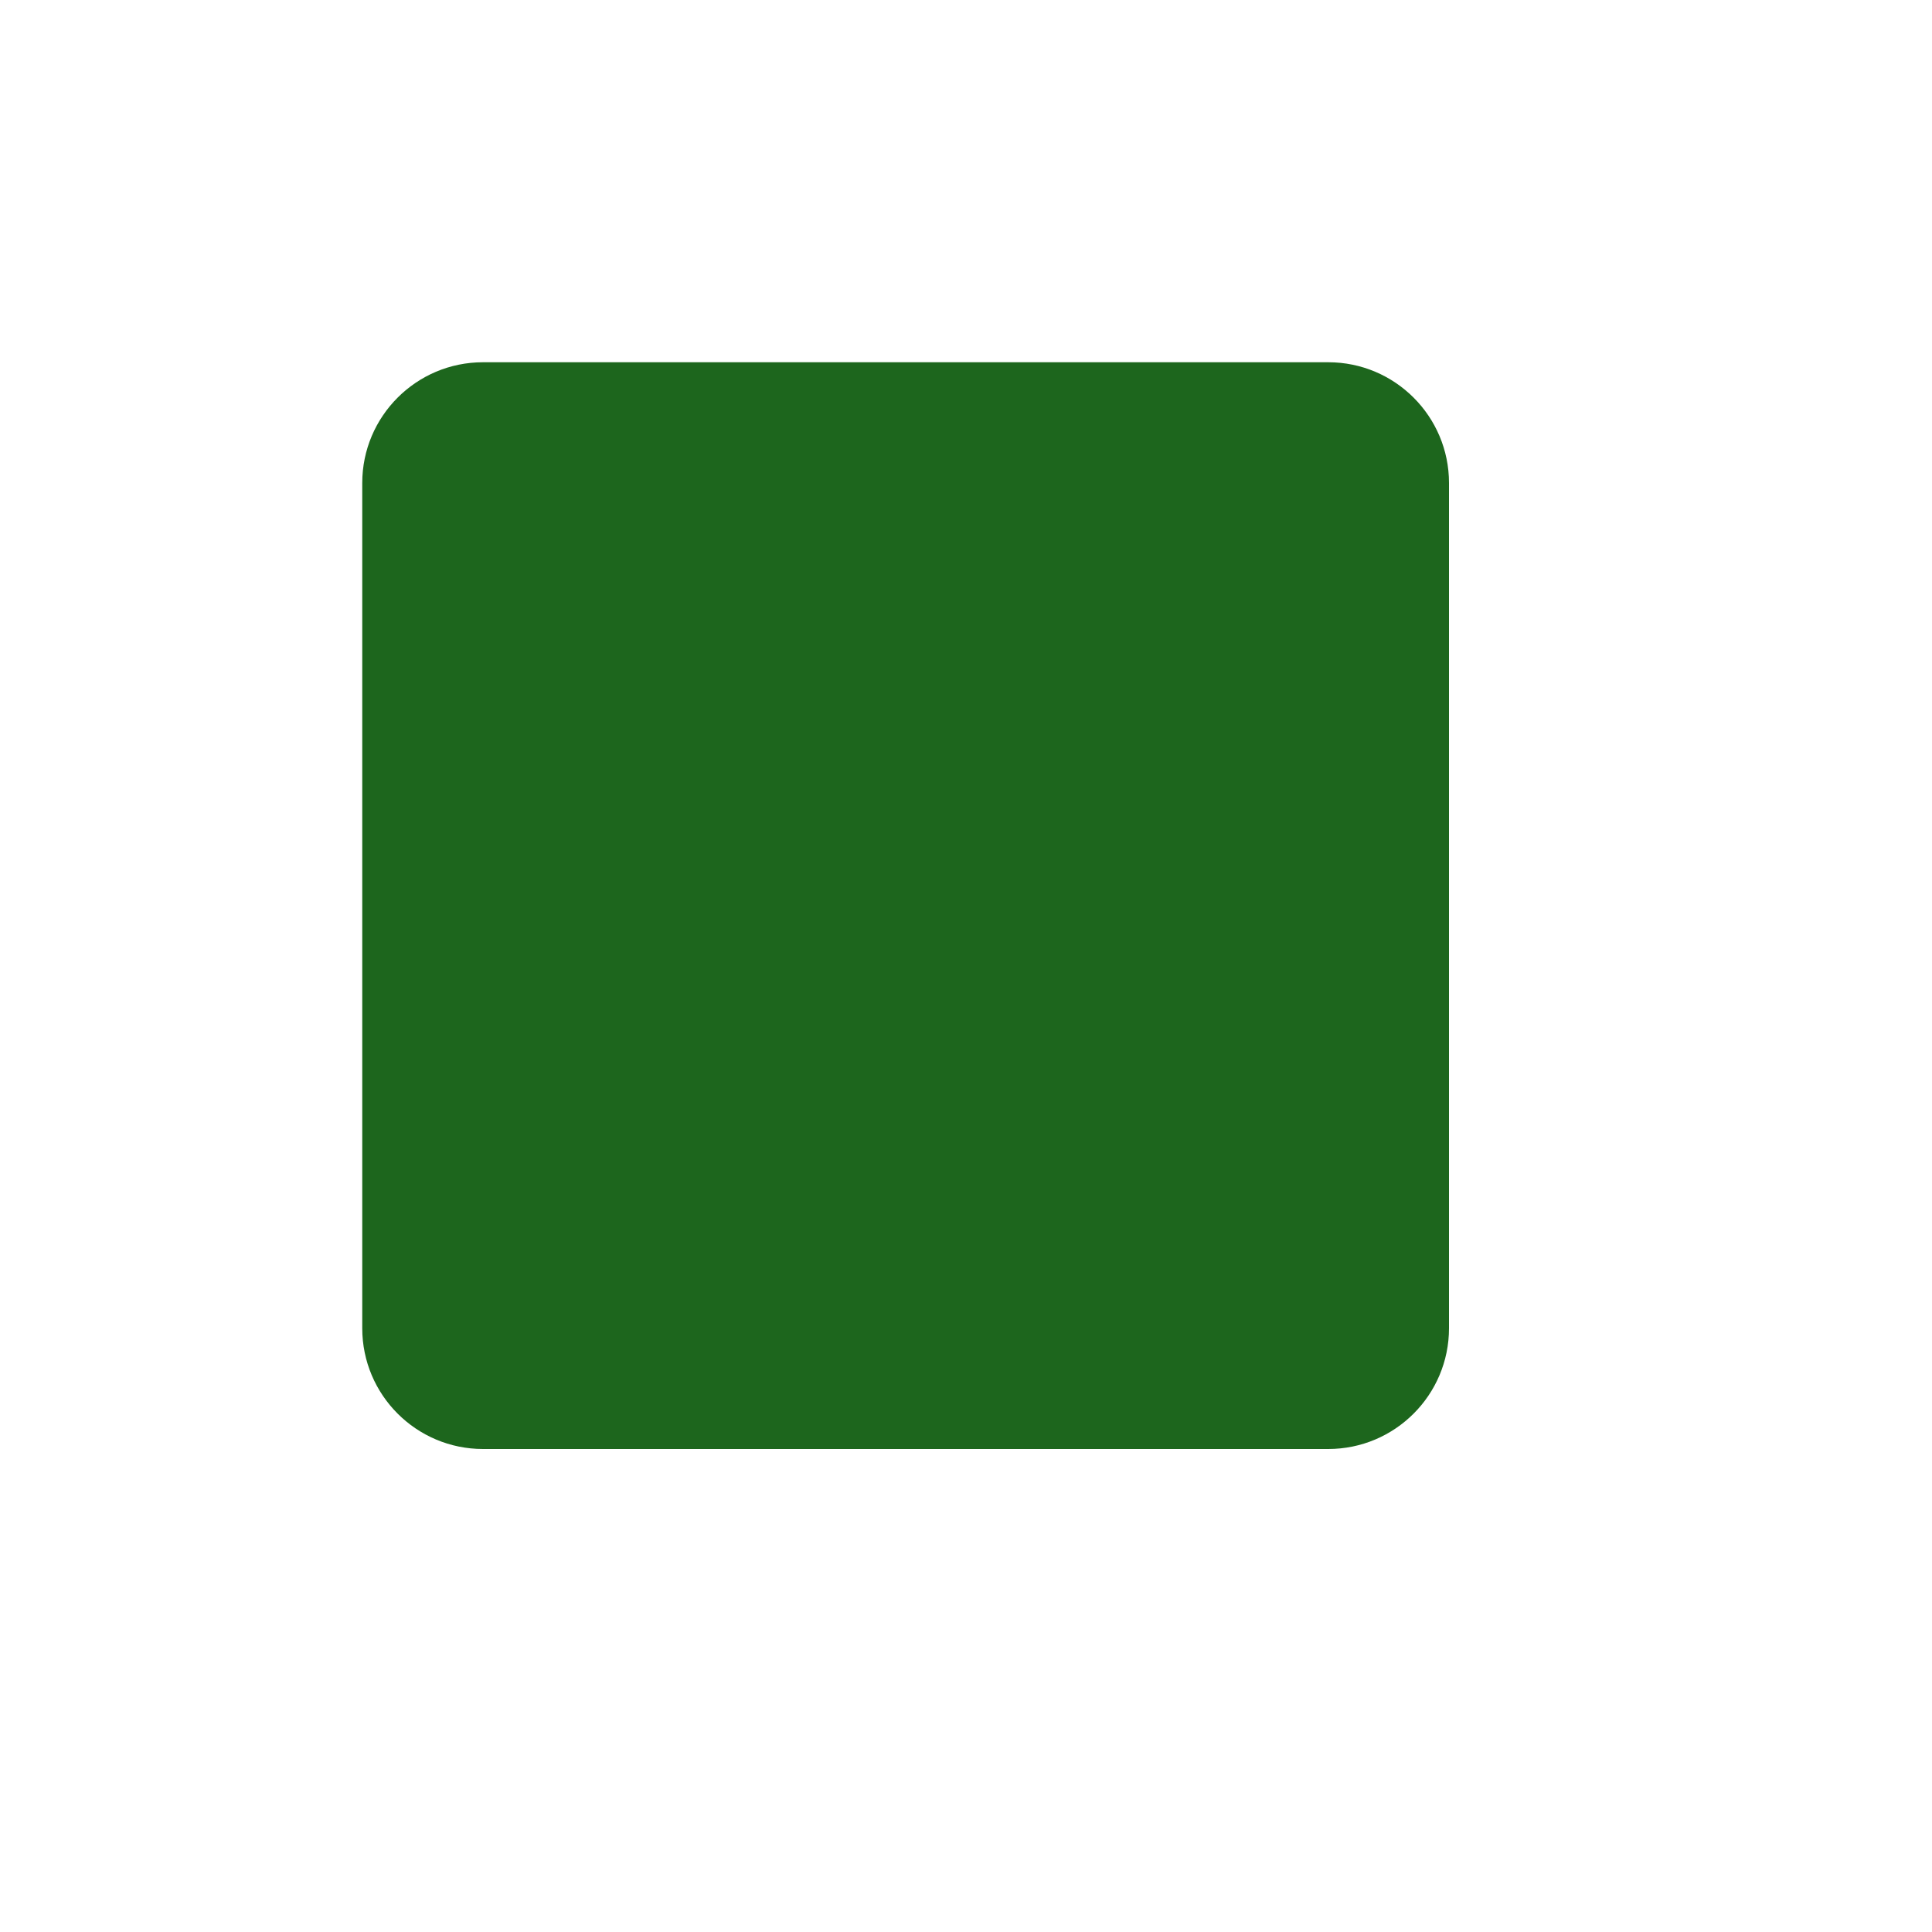 <svg xmlns="http://www.w3.org/2000/svg" viewBox="0 0 16 16" height="16" width="16"><title>square-11.svg</title><rect fill="none" x="0" y="0" width="16" height="16"></rect><path fill="#1d661d" transform="translate(2 2)" d="M9,10H2c-0.552,0-1-0.448-1-1V2c0-0.552,0.448-1,1-1h7c0.552,0,1,0.448,1,1v7C10,9.552,9.552,10,9,10z"></path></svg>